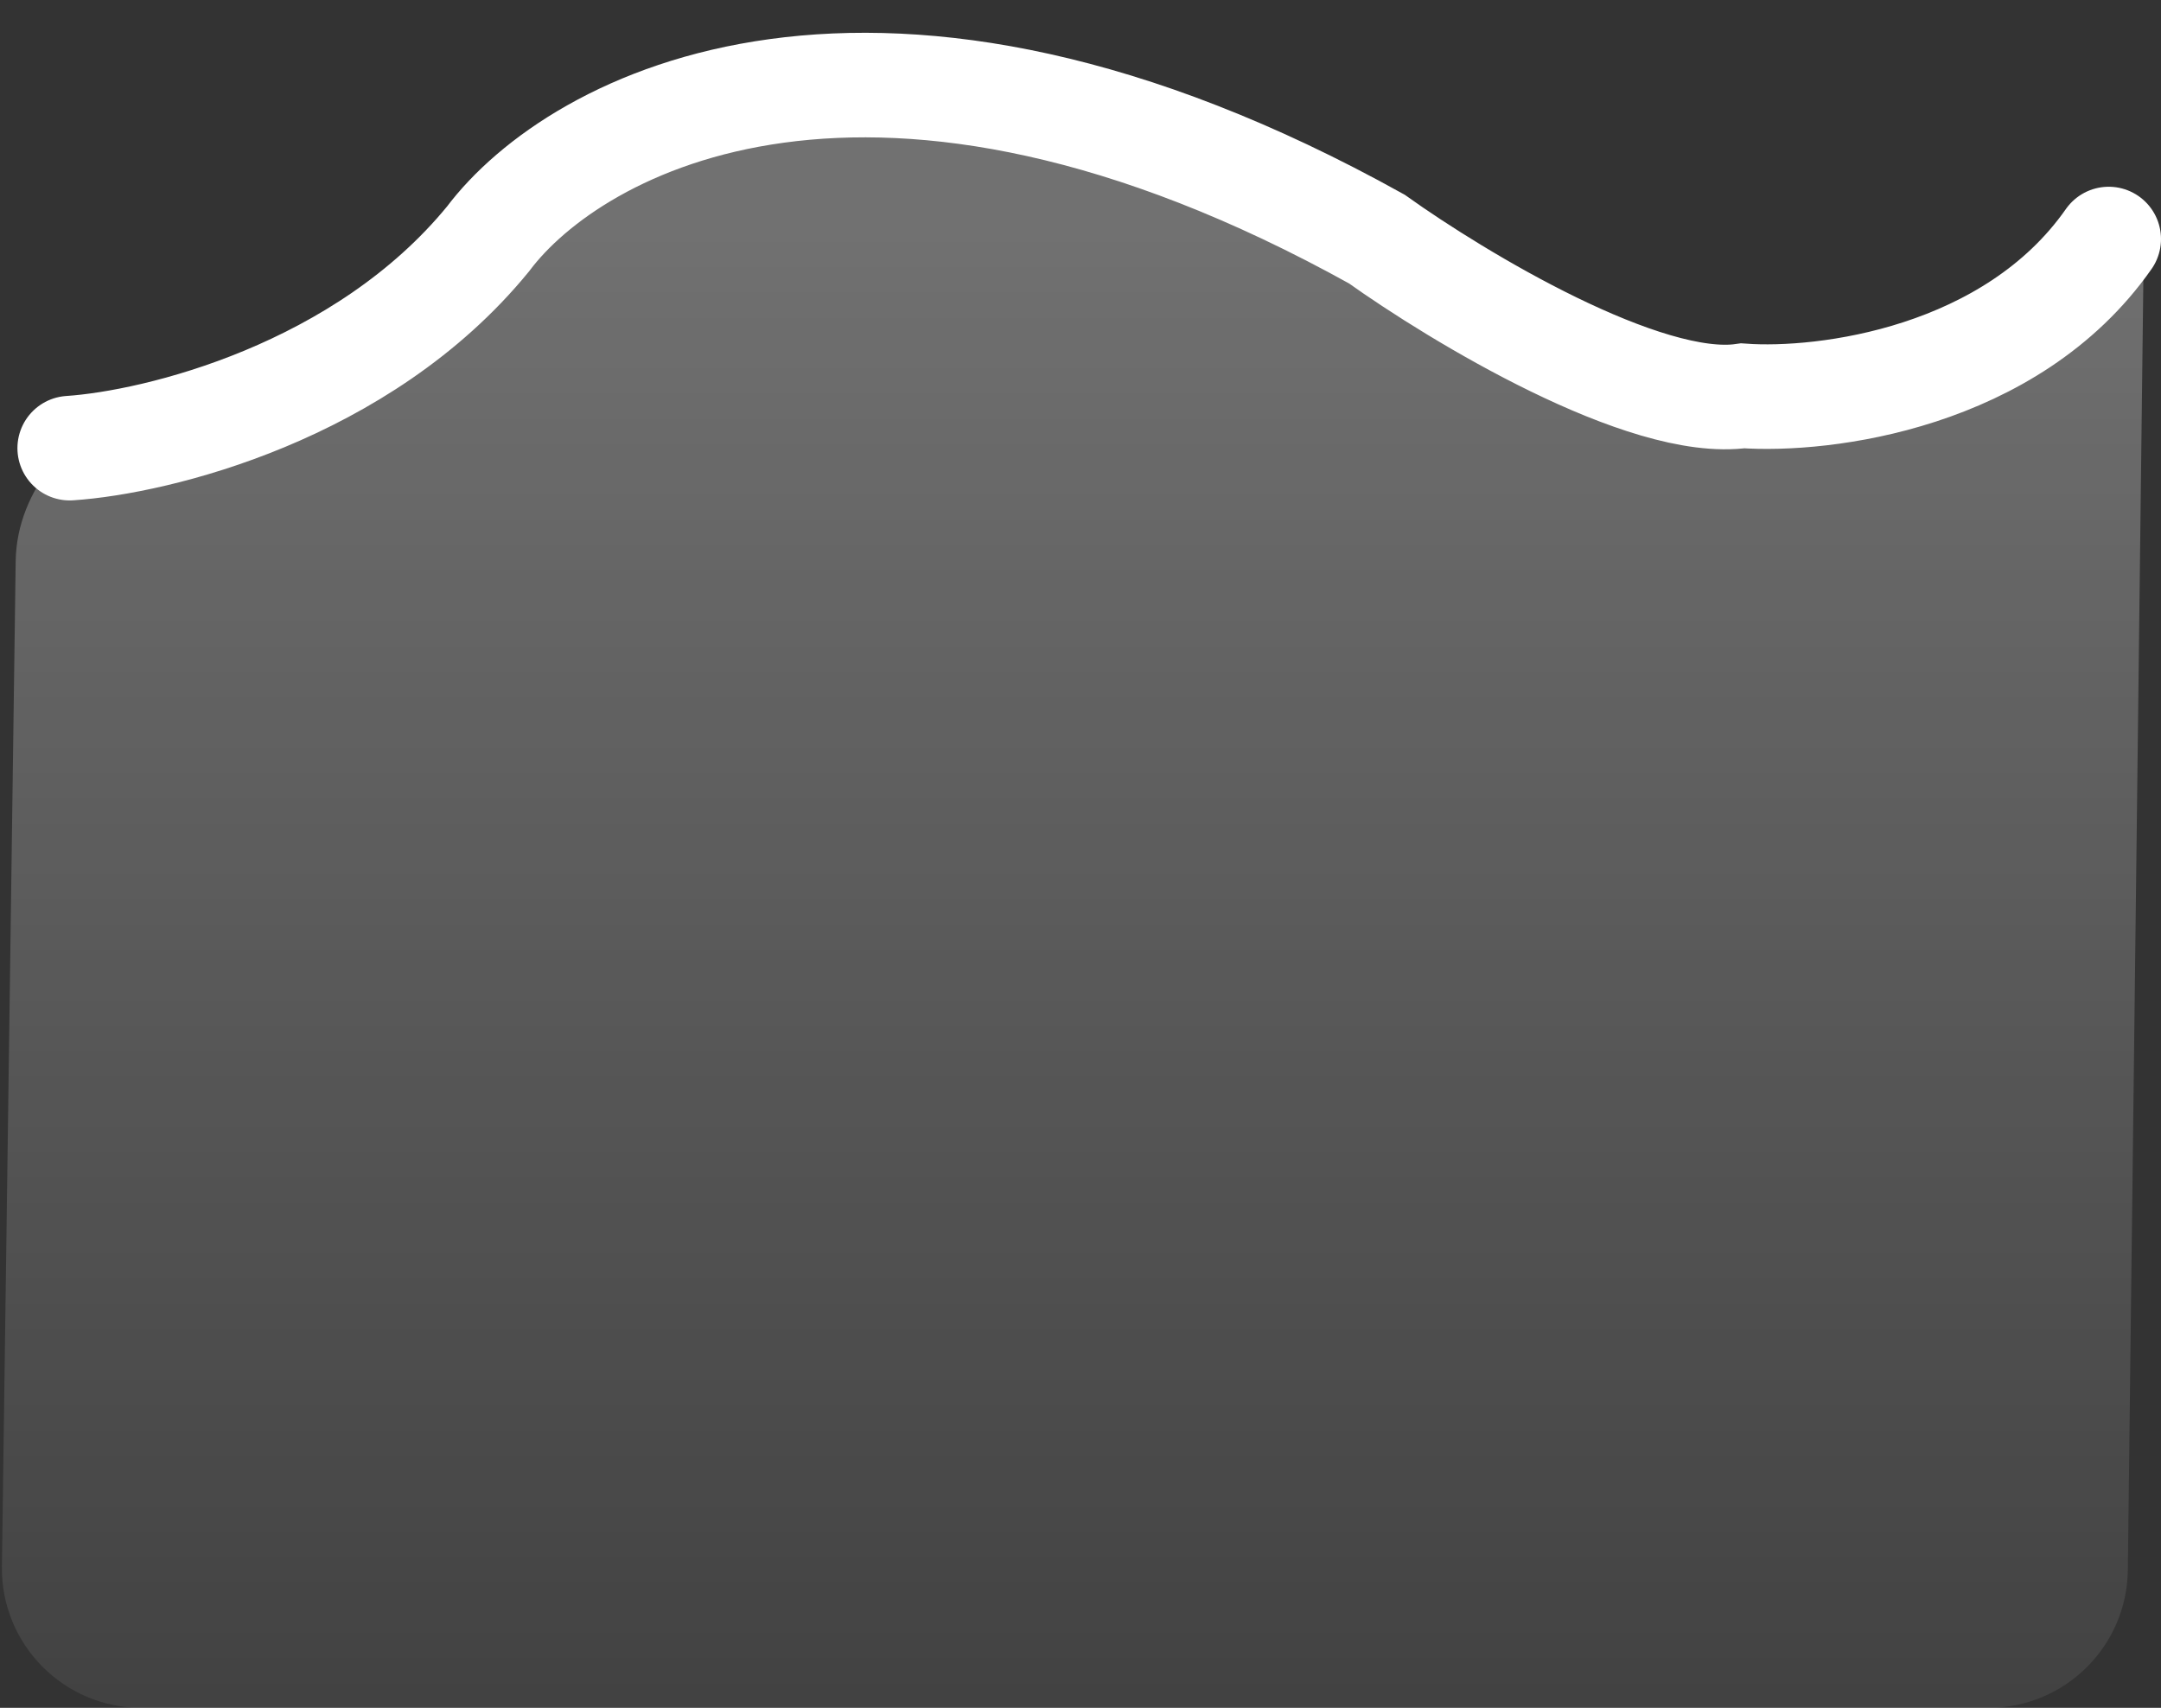 <svg width="62" height="49" viewBox="0 0 62 49" fill="none" xmlns="http://www.w3.org/2000/svg">
<rect x="0" y="0" width="62" height="49" fill="#333333" stroke="none"/>
<path d="M17.5 3.441C12.069 7.886 7.273 10.345 4.031 11.531C2.086 12.242 0.479 14.028 0.45 16.099L0.055 44.945C0.025 47.176 1.825 49 4.055 49H57.048C59.239 49 61.022 47.238 61.048 45.048L61.495 7.928C61.498 7.654 61.395 7.388 61.206 7.188C60.813 6.772 60.163 6.745 59.7 7.083C54.977 10.538 45.259 12.517 42.303 10.14C42.052 9.938 41.819 9.705 41.558 9.517C28.877 0.41 22.944 -1.013 17.5 3.441Z" fill="url(#paint0_linear)"/>
<path d="M2 12.858C4.5 12.691 10.4 11.258 14 6.858C16.5 3.524 25.1 -1.142 39.5 6.858C41.833 8.524 47.2 11.757 50 11.357C52.333 11.524 57.7 10.858 60.5 6.858" stroke="white" stroke-width="3" stroke-linecap="round"/>
<defs>
<linearGradient id="paint0_linear" x1="29" y1="6.94" x2="29" y2="62.441" gradientUnits="userSpaceOnUse">
<stop stop-color="white" stop-opacity="0.3"/>
<stop offset="1" stop-color="white" stop-opacity="0"/>
</linearGradient>
</defs>
</svg>
